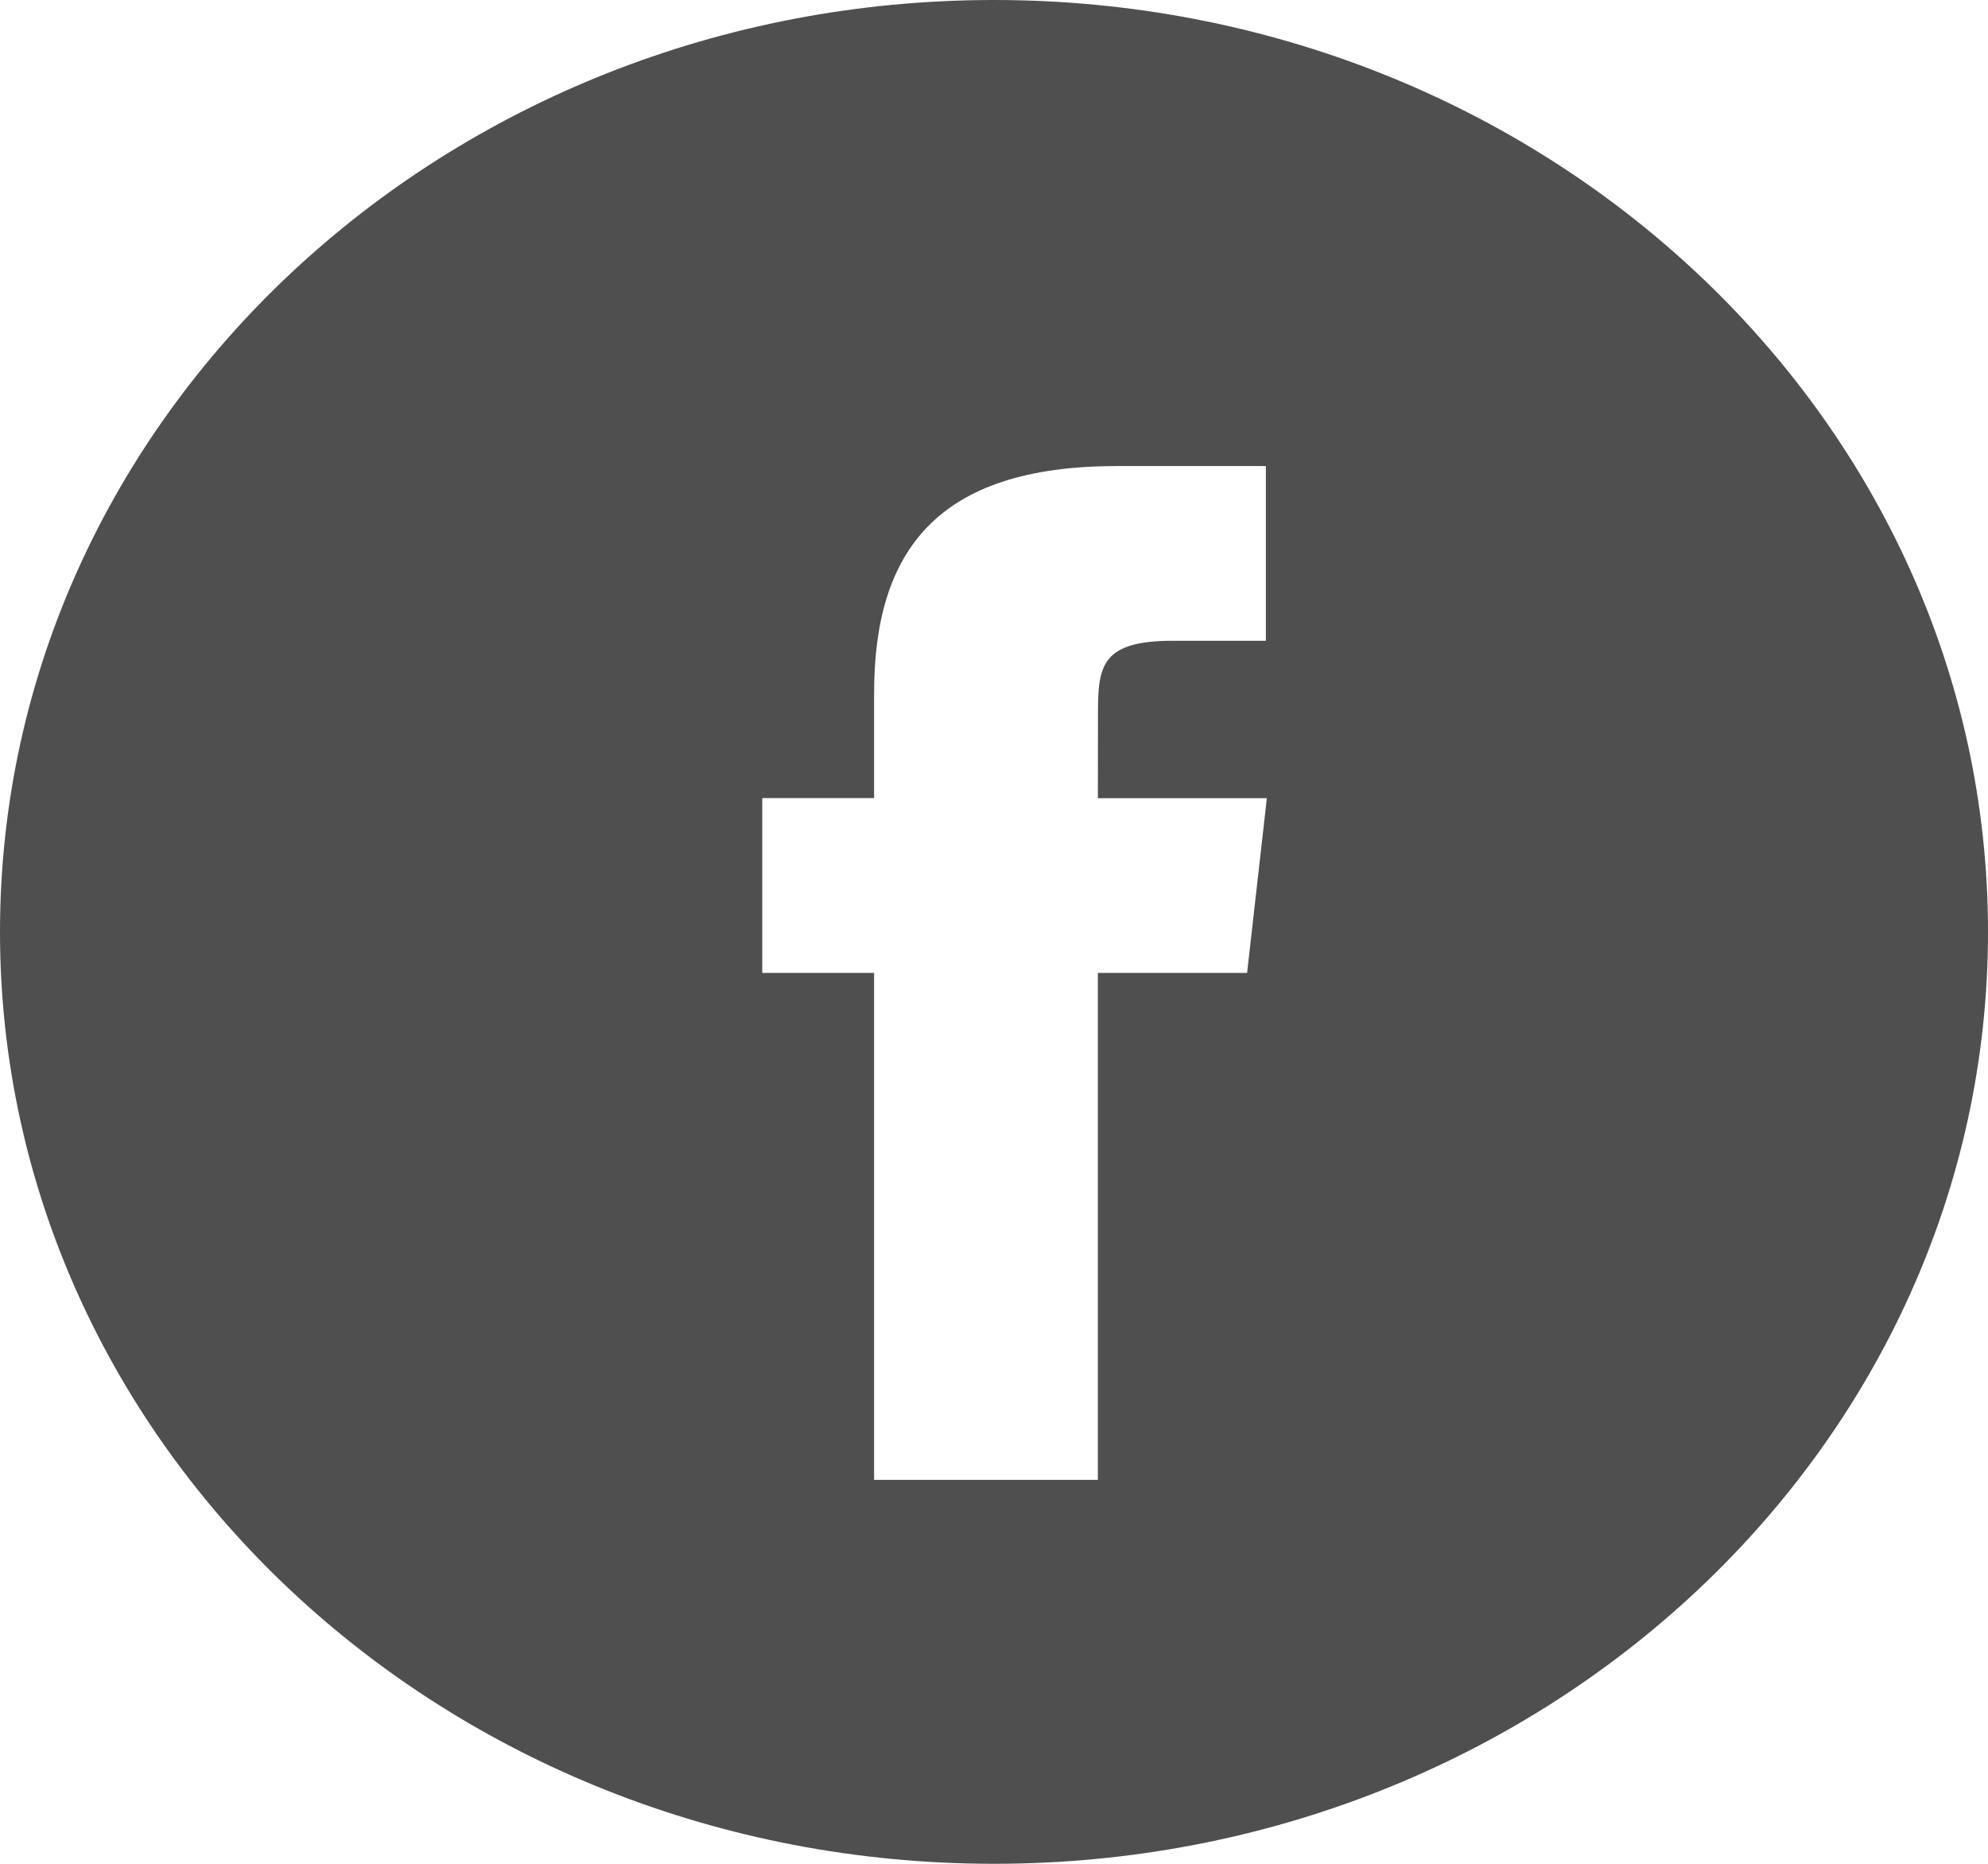<svg width="16" height="15" fill="none" xmlns="http://www.w3.org/2000/svg"><path fill-rule="evenodd" clip-rule="evenodd" d="M8 0C3.582 0 0 3.358 0 7.5 0 11.642 3.582 15 8 15s8-3.358 8-7.5C16 3.358 12.418 0 8 0zm.836 7.83v4.08H7.035V7.83h-.9V6.423h.9V5.58c0-1.147.508-1.829 1.951-1.829h1.202v1.406h-.751c-.562 0-.6.197-.6.564l-.001.703h1.36l-.159 1.406H8.836z" fill="#4F4F4F"/></svg>
